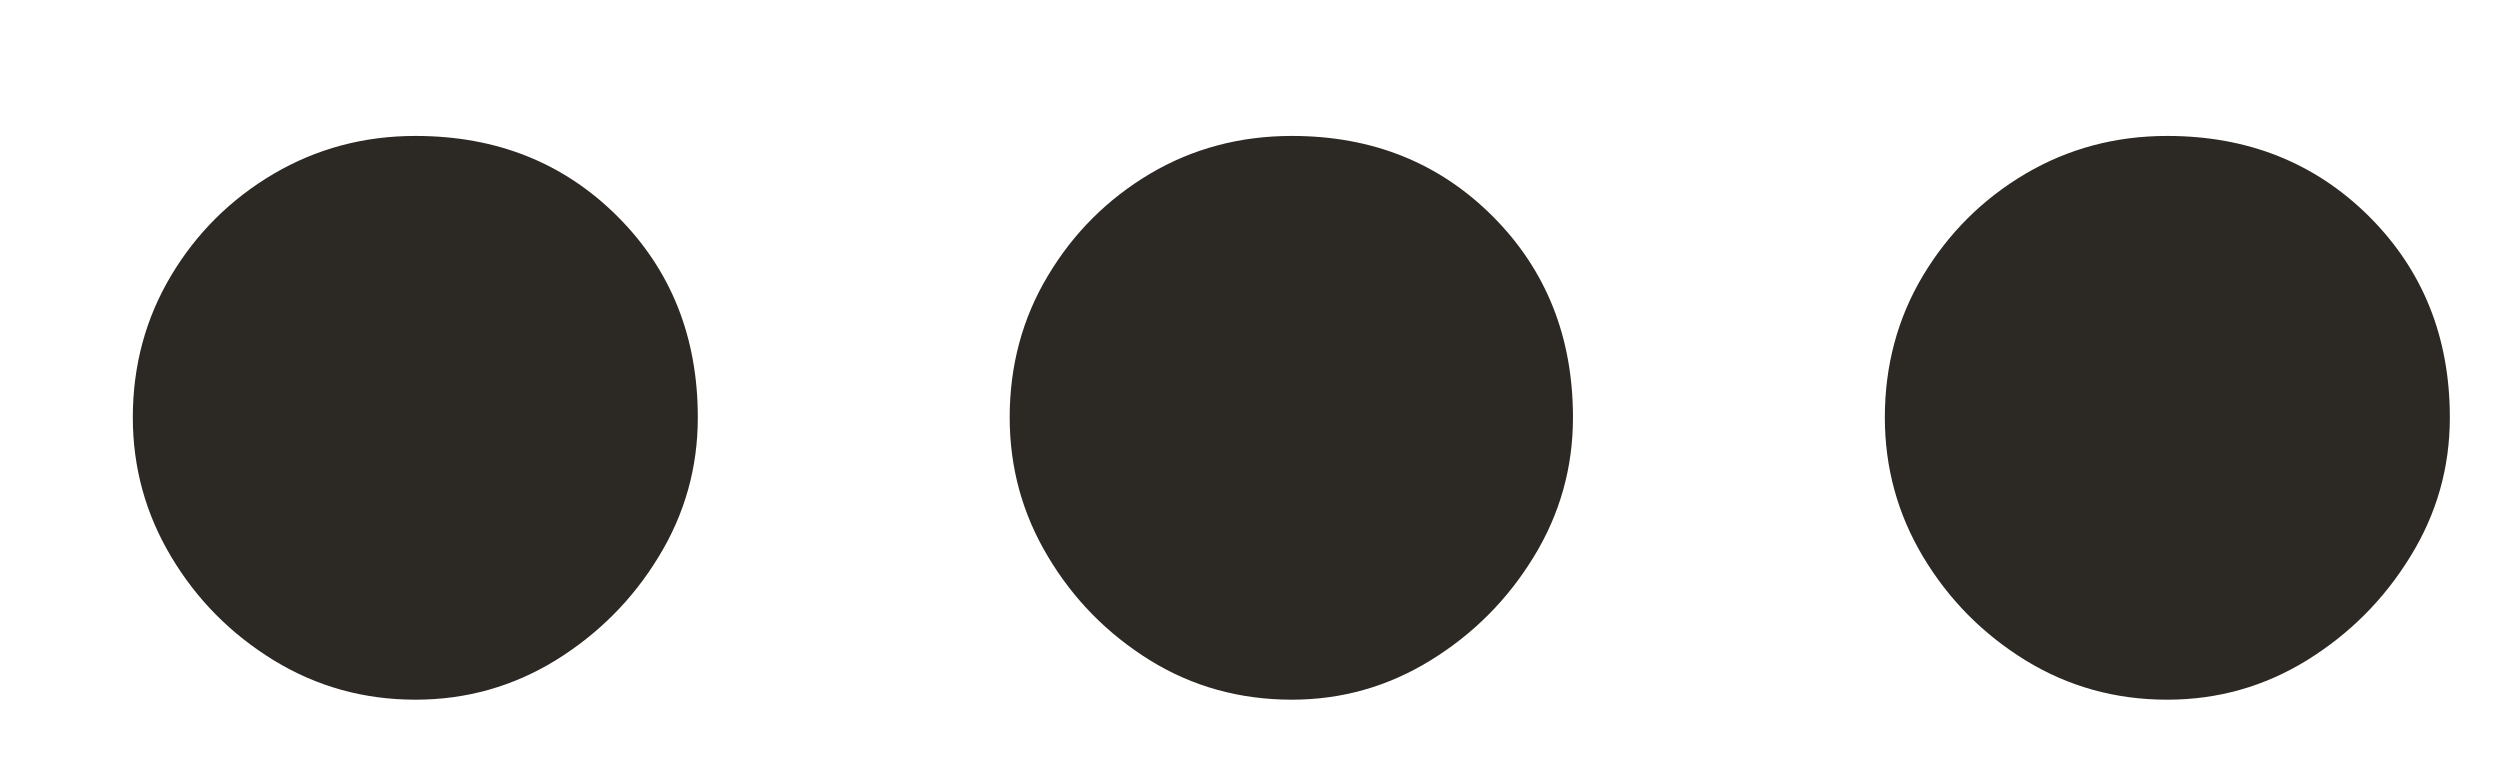 <svg xmlns="http://www.w3.org/2000/svg" width="16" height="5" viewBox="0 0 16 5"><defs><clipPath id="a"><path d="M1800,0 L1800,1200 L0,1200 L0,0 L1800,0 Z"/></clipPath><clipPath id="b"><path d="M1.809,0 C2.328,0 2.758,0.172 3.102,0.515 C3.445,0.858 3.616,1.287 3.616,1.802 C3.616,2.122 3.533,2.419 3.366,2.692 C3.2,2.966 2.979,3.187 2.706,3.356 C2.432,3.524 2.133,3.608 1.809,3.608 C1.479,3.608 1.177,3.524 0.902,3.356 C0.627,3.187 0.408,2.966 0.245,2.692 C0.082,2.419 0,2.122 0,1.802 C0,1.47 0.082,1.167 0.245,0.894 C0.408,0.621 0.627,0.404 0.902,0.242 C1.177,0.081 1.479,0 1.809,0 Z M7.418,0 C7.933,0 8.361,0.172 8.704,0.515 C9.046,0.858 9.217,1.287 9.217,1.802 C9.217,2.122 9.134,2.419 8.967,2.692 C8.8,2.966 8.58,3.187 8.306,3.356 C8.033,3.524 7.737,3.608 7.418,3.608 C7.085,3.608 6.782,3.524 6.51,3.356 C6.238,3.187 6.02,2.966 5.857,2.692 C5.693,2.419 5.612,2.122 5.612,1.802 C5.612,1.47 5.693,1.167 5.857,0.894 C6.02,0.621 6.238,0.404 6.51,0.242 C6.782,0.081 7.085,0 7.418,0 Z M13.02,0 C13.536,0 13.967,0.172 14.312,0.515 C14.656,0.858 14.829,1.287 14.829,1.802 C14.829,2.122 14.745,2.419 14.576,2.692 C14.408,2.966 14.187,3.187 13.914,3.356 C13.641,3.524 13.343,3.608 13.02,3.608 C12.689,3.608 12.387,3.524 12.113,3.356 C11.839,3.187 11.621,2.966 11.457,2.692 C11.294,2.419 11.213,2.122 11.213,1.802 C11.213,1.47 11.294,1.167 11.457,0.894 C11.621,0.621 11.839,0.404 12.113,0.242 C12.387,0.081 12.689,0 13.02,0 Z"/></clipPath></defs><g clip-path="url(#a)" transform="translate(-1557 -412)"><g clip-path="url(#b)" transform="translate(1557.85 412.87)"><polygon fill="#2C2824" points="0 0 14.829 0 14.829 3.608 0 3.608 0 0"/></g></g></svg>